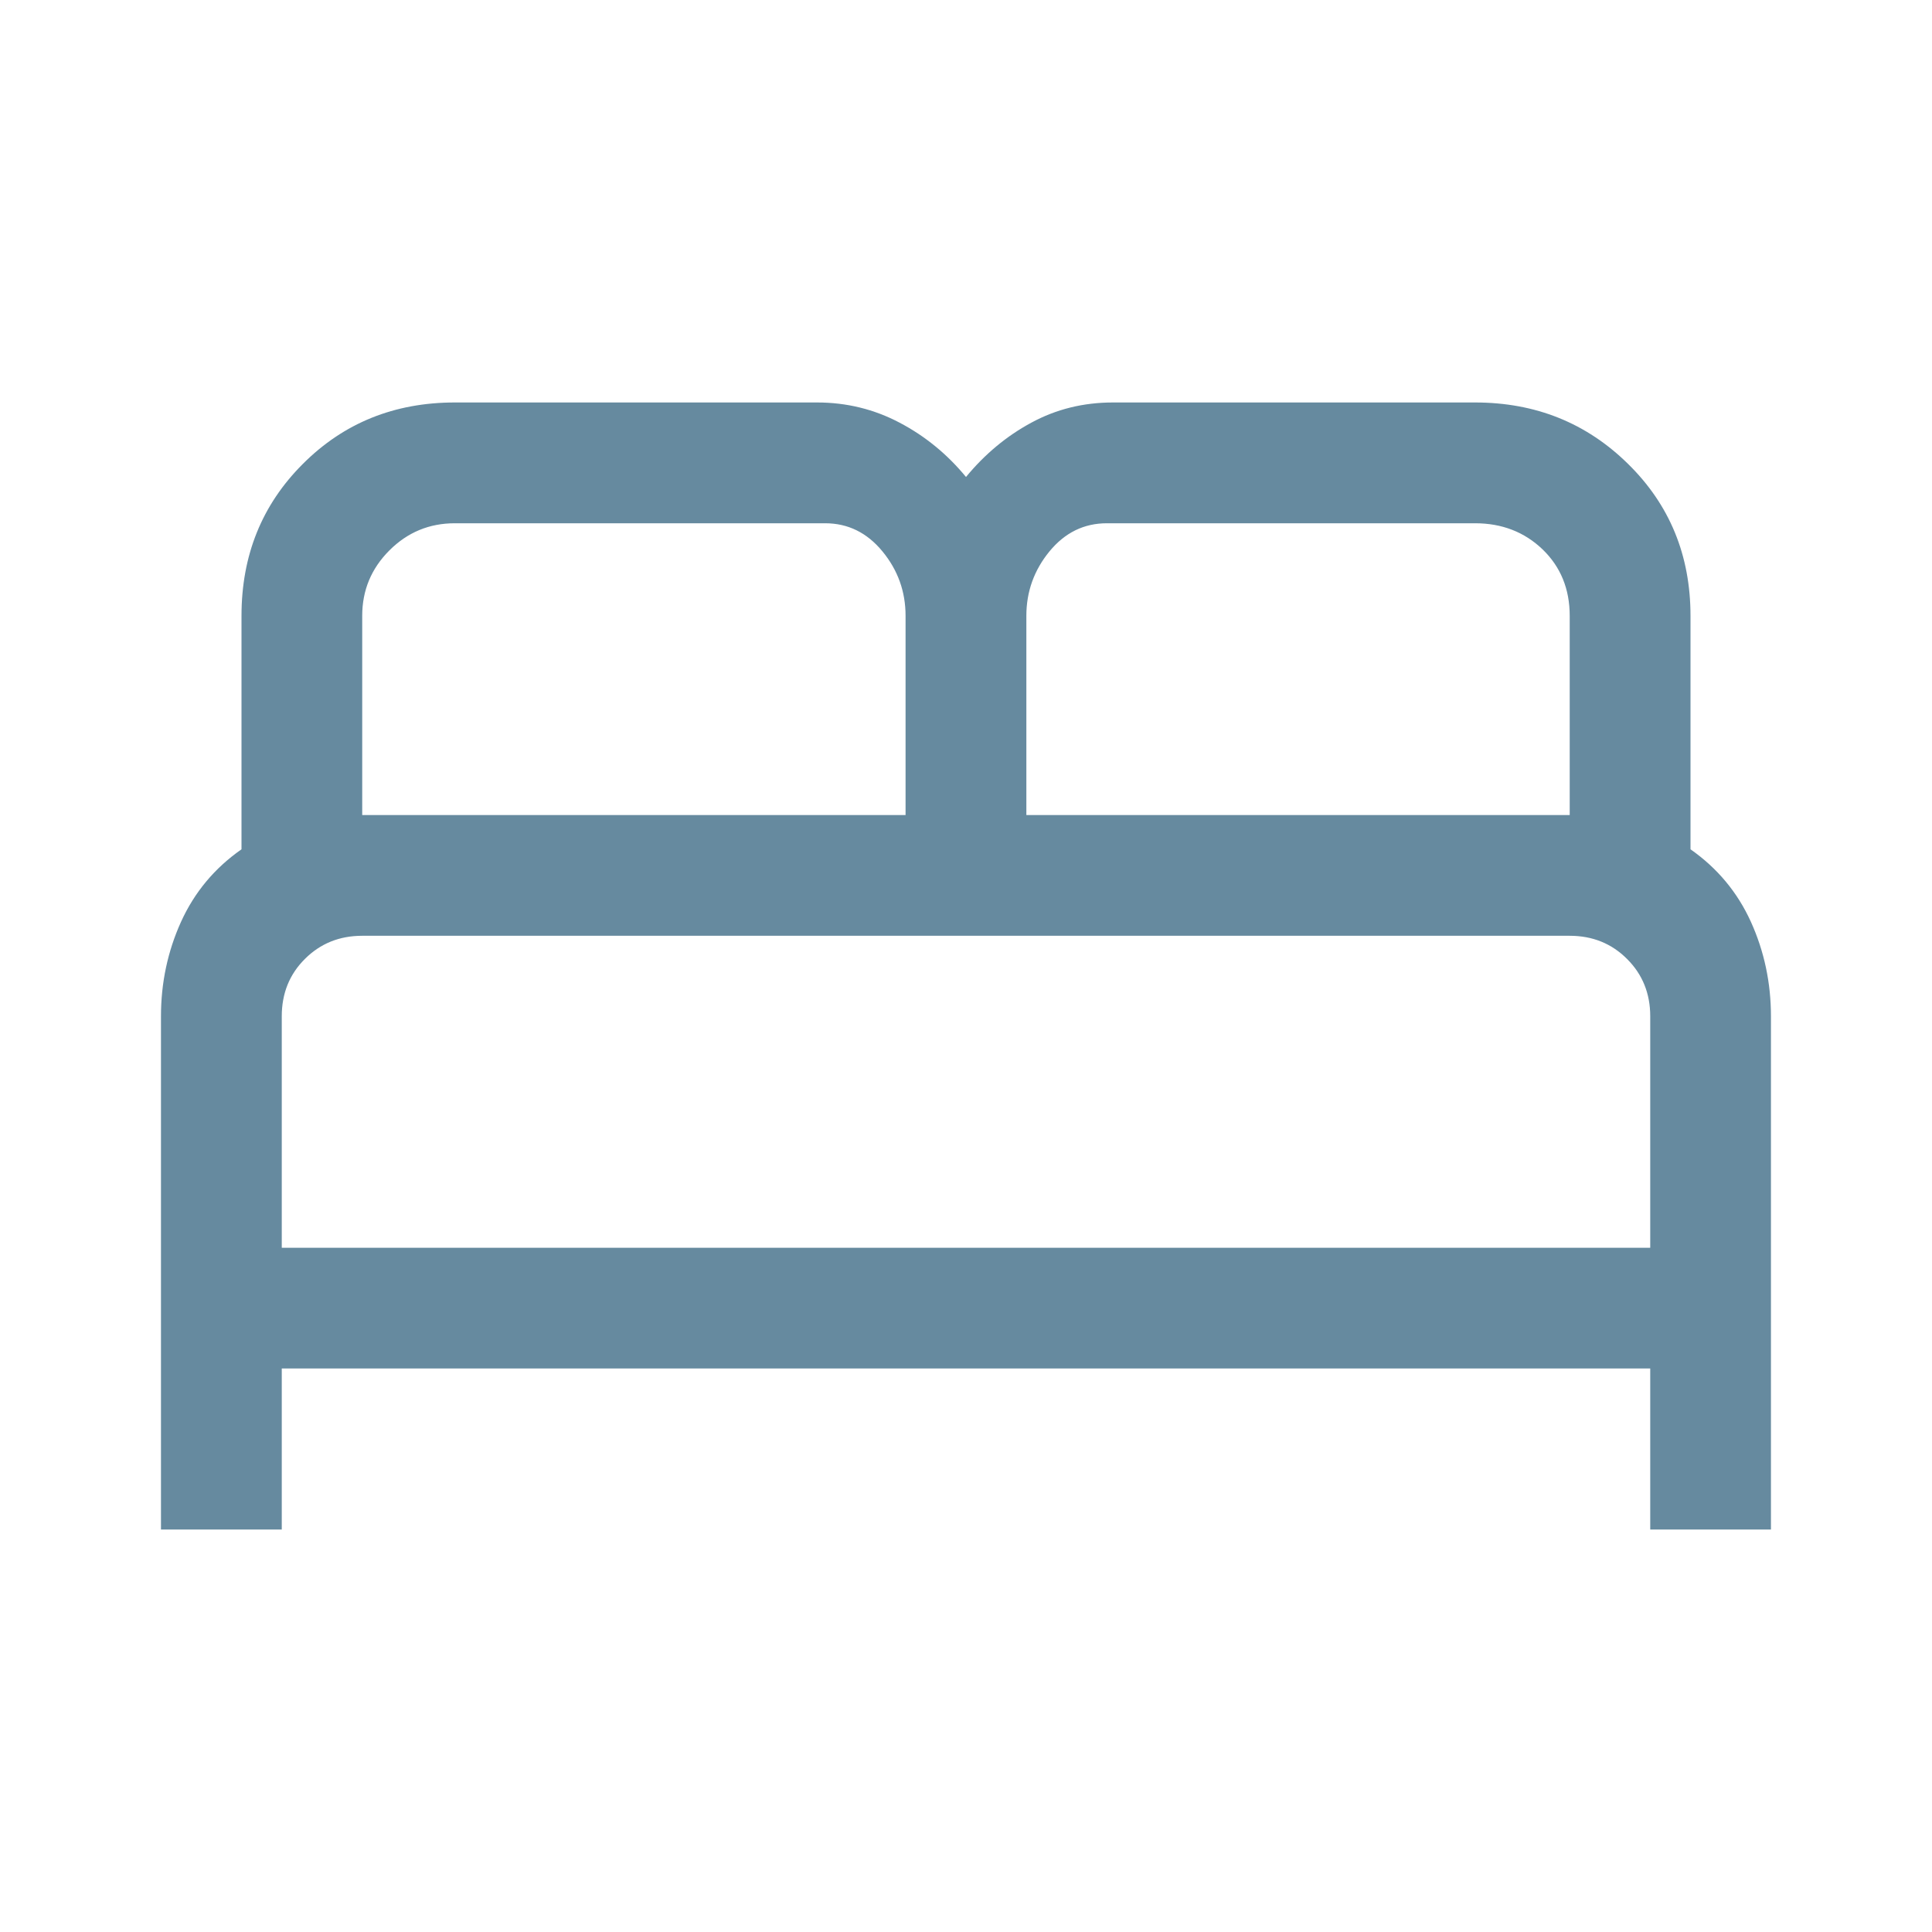 <svg width="25" height="25" viewBox="0 0 25 25" fill="none" xmlns="http://www.w3.org/2000/svg">
<path d="M2.083 19.792V13.151C2.083 12.717 2.17 12.309 2.343 11.927C2.517 11.545 2.777 11.233 3.125 10.99V7.969C3.125 7.187 3.389 6.532 3.919 6.003C4.448 5.473 5.104 5.208 5.885 5.208H10.573C10.954 5.208 11.31 5.295 11.64 5.469C11.97 5.642 12.257 5.877 12.5 6.172C12.743 5.877 13.025 5.642 13.346 5.469C13.667 5.295 14.019 5.208 14.401 5.208H19.088C19.869 5.208 20.529 5.473 21.067 6.003C21.606 6.532 21.875 7.187 21.875 7.969V10.99C22.222 11.233 22.482 11.545 22.656 11.927C22.829 12.309 22.916 12.717 22.916 13.151V19.792H21.354V17.708H3.646V19.792H2.083ZM13.281 10.547H20.312V7.969C20.312 7.622 20.195 7.335 19.961 7.109C19.726 6.884 19.435 6.771 19.088 6.771H14.323C14.027 6.771 13.78 6.892 13.58 7.135C13.381 7.378 13.281 7.656 13.281 7.969V10.547ZM4.687 10.547H11.718V7.969C11.718 7.656 11.619 7.378 11.419 7.135C11.219 6.892 10.972 6.771 10.677 6.771H5.885C5.555 6.771 5.273 6.888 5.039 7.122C4.804 7.357 4.687 7.639 4.687 7.969V10.547ZM3.646 16.146H21.354V13.151C21.354 12.856 21.254 12.608 21.054 12.409C20.855 12.209 20.607 12.109 20.312 12.109H4.687C4.392 12.109 4.145 12.209 3.945 12.409C3.745 12.608 3.646 12.856 3.646 13.151V16.146ZM21.354 16.146H3.646H21.354Z" fill="#003D5F" fill-opacity="0.6"/>
</svg>
